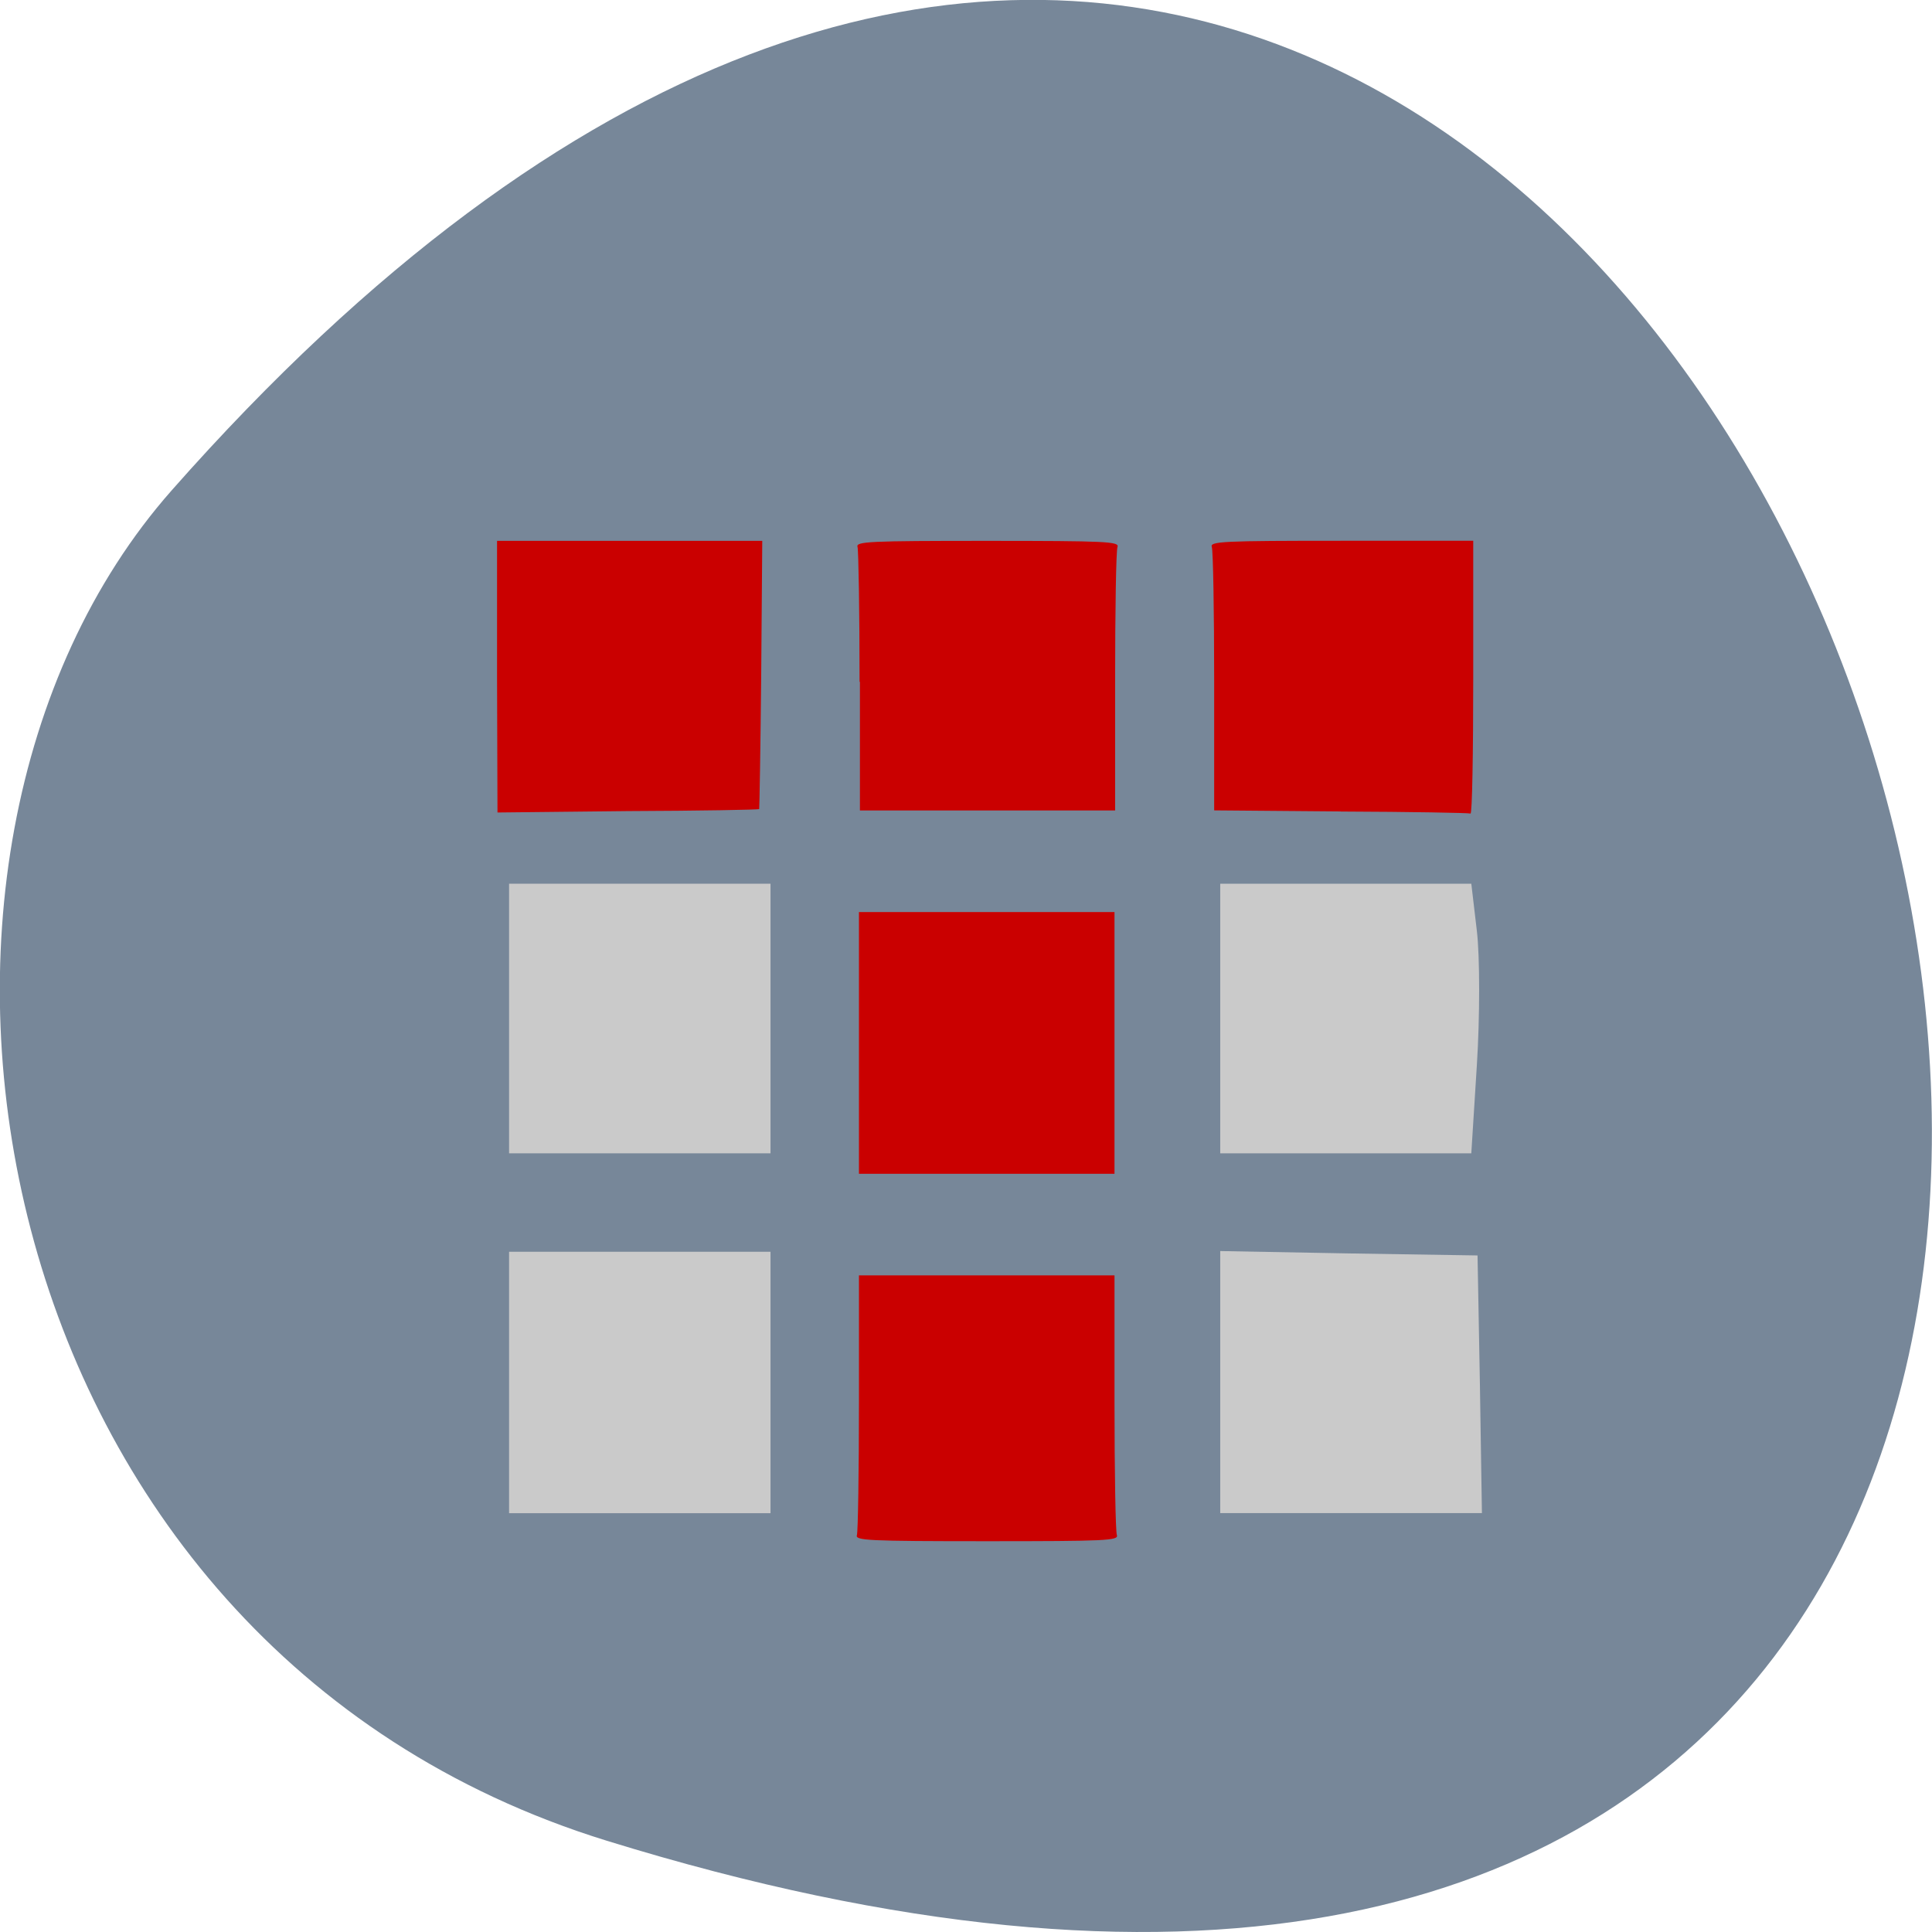 <svg xmlns="http://www.w3.org/2000/svg" viewBox="0 0 22 22"><path d="m 6.91 20.961 c 26.746 8.266 13.367 -36.14 -4.957 -15.375 c -3.672 4.164 -2.254 13.148 4.957 15.375" fill="#778799"/><path d="m 9.758 17.48 c 0.012 -0.039 0.023 -0.719 0.023 -1.512 v -1.445 h 2.91 v 1.445 c 0 0.793 0.012 1.473 0.027 1.512 c 0.023 0.063 -0.125 0.07 -1.48 0.07 c -1.355 0 -1.504 -0.008 -1.48 -0.07 m 0.023 -5.602 v -1.492 h 2.91 v 2.98 h -2.91 m -4.121 -5.66 v -1.547 h 3.02 l -0.012 1.523 c -0.008 0.836 -0.02 1.527 -0.023 1.531 c -0.008 0.008 -0.68 0.02 -1.496 0.023 l -1.484 0.016 m 9.602 -0.012 l -1.441 -0.012 v -1.465 c 0 -0.805 -0.012 -1.496 -0.027 -1.535 c -0.023 -0.063 0.125 -0.07 1.477 -0.07 h 1.5 v 1.559 c 0 0.855 -0.012 1.551 -0.031 1.547 c -0.02 -0.008 -0.684 -0.02 -1.477 -0.023 m -5.48 -1.477 c 0 -0.805 -0.012 -1.496 -0.023 -1.535 c -0.023 -0.063 0.125 -0.07 1.48 -0.07 c 1.355 0 1.504 0.008 1.48 0.07 c -0.016 0.039 -0.027 0.73 -0.027 1.535 v 1.465 h -2.906 v -1.465" fill="#ca0000"/><g fill="#cacaca"><path d="m 5.797 15.742 v -1.488 h 2.977 v 2.977 h -2.977"/><path d="m 5.797 11.598 v -1.535 h 2.977 v 3.07 h -2.977"/><path d="m 13.895 11.598 v -1.535 h 2.859 l 0.063 0.535 c 0.035 0.293 0.035 0.984 0 1.535 l -0.063 1 h -2.859"/><path d="m 13.895 15.738 v -1.492 l 1.465 0.027 l 1.465 0.023 l 0.027 1.469 l 0.023 1.465 h -2.98"/></g></svg>